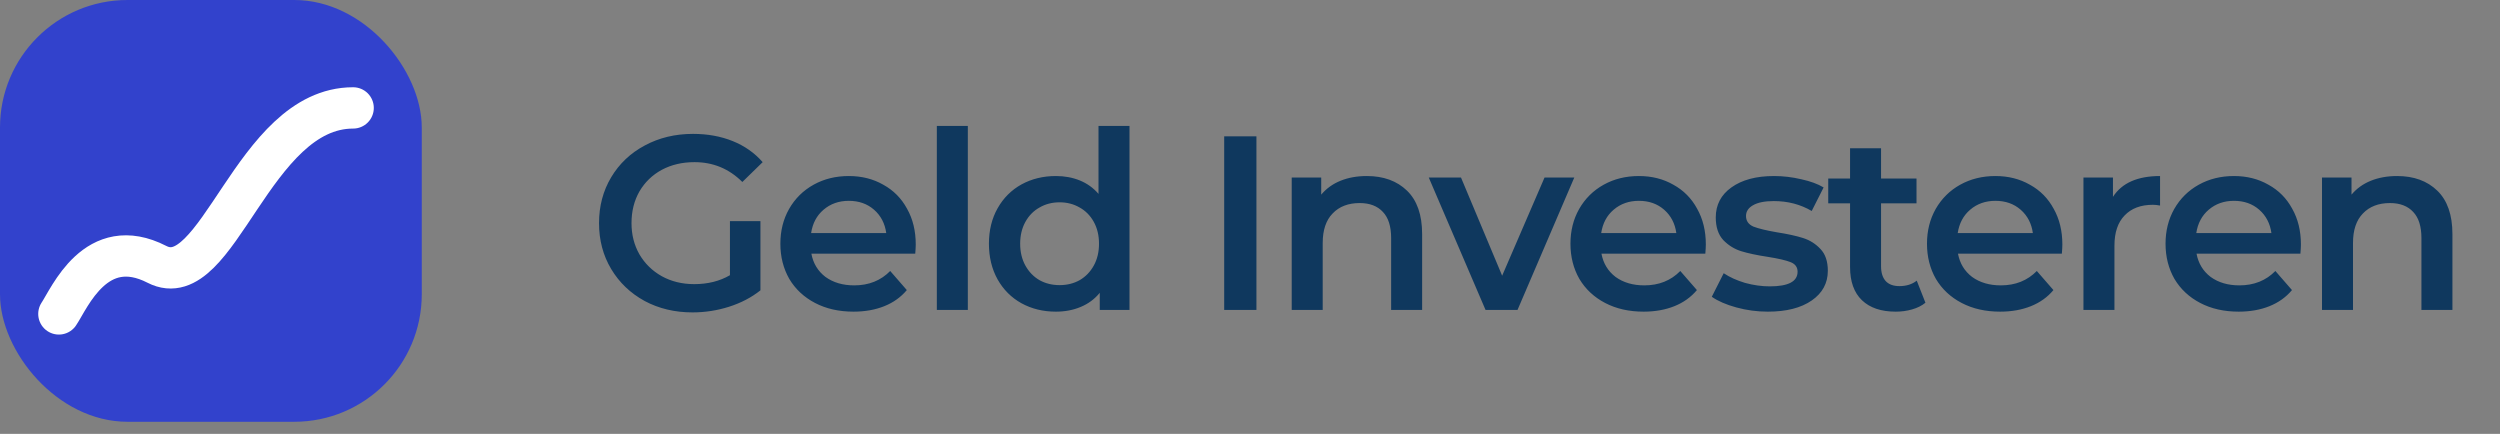 <svg width="121" height="21" viewBox="0 0 121 21" fill="none" xmlns="http://www.w3.org/2000/svg">
<rect x="0" y="0" width="121" height="21" fill="#808080" stroke="none"/>
<rect width="20.414" height="20.414" rx="6.172" fill="#3242CC"/>
<path d="M2.85 15.193C3.363 14.435 4.646 11.28 7.597 12.795C10.548 14.309 12.216 5.223 17.092 5.223" stroke="white" stroke-width="2" stroke-linecap="round" stroke-linejoin="round"/>
<path d="M35.329 10.704H36.805V14.052C36.373 14.396 35.869 14.66 35.293 14.844C34.717 15.028 34.125 15.12 33.517 15.12C32.661 15.12 31.889 14.936 31.201 14.568C30.513 14.192 29.973 13.676 29.581 13.02C29.189 12.364 28.993 11.624 28.993 10.8C28.993 9.976 29.189 9.236 29.581 8.58C29.973 7.924 30.513 7.412 31.201 7.044C31.897 6.668 32.677 6.48 33.541 6.48C34.245 6.48 34.885 6.596 35.461 6.828C36.037 7.06 36.521 7.4 36.913 7.848L35.929 8.808C35.289 8.168 34.517 7.848 33.613 7.848C33.021 7.848 32.493 7.972 32.029 8.22C31.573 8.468 31.213 8.816 30.949 9.264C30.693 9.712 30.565 10.224 30.565 10.8C30.565 11.36 30.693 11.864 30.949 12.312C31.213 12.76 31.573 13.112 32.029 13.368C32.493 13.624 33.017 13.752 33.601 13.752C34.257 13.752 34.833 13.608 35.329 13.32V10.704ZM44.322 11.832C44.322 11.936 44.314 12.084 44.298 12.276H39.27C39.358 12.748 39.586 13.124 39.954 13.404C40.33 13.676 40.794 13.812 41.346 13.812C42.05 13.812 42.63 13.58 43.086 13.116L43.89 14.04C43.602 14.384 43.238 14.644 42.798 14.82C42.358 14.996 41.862 15.084 41.31 15.084C40.606 15.084 39.986 14.944 39.45 14.664C38.914 14.384 38.498 13.996 38.202 13.5C37.914 12.996 37.77 12.428 37.77 11.796C37.77 11.172 37.91 10.612 38.19 10.116C38.478 9.612 38.874 9.22 39.378 8.94C39.882 8.66 40.45 8.52 41.082 8.52C41.706 8.52 42.262 8.66 42.75 8.94C43.246 9.212 43.63 9.6 43.902 10.104C44.182 10.6 44.322 11.176 44.322 11.832ZM41.082 9.72C40.602 9.72 40.194 9.864 39.858 10.152C39.53 10.432 39.33 10.808 39.258 11.28H42.894C42.83 10.816 42.634 10.44 42.306 10.152C41.978 9.864 41.57 9.72 41.082 9.72ZM45.343 6.096H46.843V15H45.343V6.096ZM54.668 6.096V15H53.228V14.172C52.98 14.476 52.672 14.704 52.304 14.856C51.944 15.008 51.544 15.084 51.104 15.084C50.488 15.084 49.932 14.948 49.436 14.676C48.948 14.404 48.564 14.02 48.284 13.524C48.004 13.02 47.864 12.444 47.864 11.796C47.864 11.148 48.004 10.576 48.284 10.08C48.564 9.584 48.948 9.2 49.436 8.928C49.932 8.656 50.488 8.52 51.104 8.52C51.528 8.52 51.916 8.592 52.268 8.736C52.62 8.88 52.92 9.096 53.168 9.384V6.096H54.668ZM51.284 13.8C51.644 13.8 51.968 13.72 52.256 13.56C52.544 13.392 52.772 13.156 52.94 12.852C53.108 12.548 53.192 12.196 53.192 11.796C53.192 11.396 53.108 11.044 52.94 10.74C52.772 10.436 52.544 10.204 52.256 10.044C51.968 9.876 51.644 9.792 51.284 9.792C50.924 9.792 50.6 9.876 50.312 10.044C50.024 10.204 49.796 10.436 49.628 10.74C49.46 11.044 49.376 11.396 49.376 11.796C49.376 12.196 49.46 12.548 49.628 12.852C49.796 13.156 50.024 13.392 50.312 13.56C50.6 13.72 50.924 13.8 51.284 13.8ZM59.251 6.6H60.811V15H59.251V6.6ZM66.155 8.52C66.963 8.52 67.611 8.756 68.099 9.228C68.587 9.7 68.831 10.4 68.831 11.328V15H67.331V11.52C67.331 10.96 67.199 10.54 66.935 10.26C66.671 9.972 66.295 9.828 65.807 9.828C65.255 9.828 64.819 9.996 64.499 10.332C64.179 10.66 64.019 11.136 64.019 11.76V15H62.519V8.592H63.947V9.42C64.195 9.124 64.507 8.9 64.883 8.748C65.259 8.596 65.683 8.52 66.155 8.52ZM76.196 8.592L73.448 15H71.9L69.152 8.592H70.712L72.704 13.344L74.756 8.592H76.196ZM82.562 11.832C82.562 11.936 82.554 12.084 82.538 12.276H77.51C77.598 12.748 77.826 13.124 78.194 13.404C78.57 13.676 79.034 13.812 79.586 13.812C80.29 13.812 80.87 13.58 81.326 13.116L82.13 14.04C81.842 14.384 81.478 14.644 81.038 14.82C80.598 14.996 80.102 15.084 79.55 15.084C78.846 15.084 78.226 14.944 77.69 14.664C77.154 14.384 76.738 13.996 76.442 13.5C76.154 12.996 76.01 12.428 76.01 11.796C76.01 11.172 76.15 10.612 76.43 10.116C76.718 9.612 77.114 9.22 77.618 8.94C78.122 8.66 78.69 8.52 79.322 8.52C79.946 8.52 80.502 8.66 80.99 8.94C81.486 9.212 81.87 9.6 82.142 10.104C82.422 10.6 82.562 11.176 82.562 11.832ZM79.322 9.72C78.842 9.72 78.434 9.864 78.098 10.152C77.77 10.432 77.57 10.808 77.498 11.28H81.134C81.07 10.816 80.874 10.44 80.546 10.152C80.218 9.864 79.81 9.72 79.322 9.72ZM85.563 15.084C85.043 15.084 84.535 15.016 84.039 14.88C83.543 14.744 83.147 14.572 82.851 14.364L83.427 13.224C83.715 13.416 84.059 13.572 84.459 13.692C84.867 13.804 85.267 13.86 85.659 13.86C86.555 13.86 87.003 13.624 87.003 13.152C87.003 12.928 86.887 12.772 86.655 12.684C86.431 12.596 86.067 12.512 85.563 12.432C85.035 12.352 84.603 12.26 84.267 12.156C83.939 12.052 83.651 11.872 83.403 11.616C83.163 11.352 83.043 10.988 83.043 10.524C83.043 9.916 83.295 9.432 83.799 9.072C84.311 8.704 84.999 8.52 85.863 8.52C86.303 8.52 86.743 8.572 87.183 8.676C87.623 8.772 87.983 8.904 88.263 9.072L87.687 10.212C87.143 9.892 86.531 9.732 85.851 9.732C85.411 9.732 85.075 9.8 84.843 9.936C84.619 10.064 84.507 10.236 84.507 10.452C84.507 10.692 84.627 10.864 84.867 10.968C85.115 11.064 85.495 11.156 86.007 11.244C86.519 11.324 86.939 11.416 87.267 11.52C87.595 11.624 87.875 11.8 88.107 12.048C88.347 12.296 88.467 12.648 88.467 13.104C88.467 13.704 88.207 14.184 87.687 14.544C87.167 14.904 86.459 15.084 85.563 15.084ZM93.191 14.652C93.015 14.796 92.799 14.904 92.543 14.976C92.295 15.048 92.031 15.084 91.751 15.084C91.047 15.084 90.503 14.9 90.119 14.532C89.735 14.164 89.543 13.628 89.543 12.924V9.84H88.487V8.64H89.543V7.176H91.043V8.64H92.759V9.84H91.043V12.888C91.043 13.2 91.119 13.44 91.271 13.608C91.423 13.768 91.643 13.848 91.931 13.848C92.267 13.848 92.547 13.76 92.771 13.584L93.191 14.652ZM99.818 11.832C99.818 11.936 99.81 12.084 99.794 12.276H94.766C94.854 12.748 95.082 13.124 95.45 13.404C95.826 13.676 96.29 13.812 96.842 13.812C97.546 13.812 98.126 13.58 98.582 13.116L99.386 14.04C99.098 14.384 98.734 14.644 98.294 14.82C97.854 14.996 97.358 15.084 96.806 15.084C96.102 15.084 95.482 14.944 94.946 14.664C94.41 14.384 93.994 13.996 93.698 13.5C93.41 12.996 93.266 12.428 93.266 11.796C93.266 11.172 93.406 10.612 93.686 10.116C93.974 9.612 94.37 9.22 94.874 8.94C95.378 8.66 95.946 8.52 96.578 8.52C97.202 8.52 97.758 8.66 98.246 8.94C98.742 9.212 99.126 9.6 99.398 10.104C99.678 10.6 99.818 11.176 99.818 11.832ZM96.578 9.72C96.098 9.72 95.69 9.864 95.354 10.152C95.026 10.432 94.826 10.808 94.754 11.28H98.39C98.326 10.816 98.13 10.44 97.802 10.152C97.474 9.864 97.066 9.72 96.578 9.72ZM102.267 9.528C102.699 8.856 103.459 8.52 104.547 8.52V9.948C104.419 9.924 104.303 9.912 104.199 9.912C103.615 9.912 103.159 10.084 102.831 10.428C102.503 10.764 102.339 11.252 102.339 11.892V15H100.839V8.592H102.267V9.528ZM111.364 11.832C111.364 11.936 111.356 12.084 111.34 12.276H106.312C106.4 12.748 106.628 13.124 106.996 13.404C107.372 13.676 107.836 13.812 108.388 13.812C109.092 13.812 109.672 13.58 110.128 13.116L110.932 14.04C110.644 14.384 110.28 14.644 109.84 14.82C109.4 14.996 108.904 15.084 108.352 15.084C107.648 15.084 107.028 14.944 106.492 14.664C105.956 14.384 105.54 13.996 105.244 13.5C104.956 12.996 104.812 12.428 104.812 11.796C104.812 11.172 104.952 10.612 105.232 10.116C105.52 9.612 105.916 9.22 106.42 8.94C106.924 8.66 107.492 8.52 108.124 8.52C108.748 8.52 109.304 8.66 109.792 8.94C110.288 9.212 110.672 9.6 110.944 10.104C111.224 10.6 111.364 11.176 111.364 11.832ZM108.124 9.72C107.644 9.72 107.236 9.864 106.9 10.152C106.572 10.432 106.372 10.808 106.3 11.28H109.936C109.872 10.816 109.676 10.44 109.348 10.152C109.02 9.864 108.612 9.72 108.124 9.72ZM116.021 8.52C116.829 8.52 117.477 8.756 117.965 9.228C118.453 9.7 118.697 10.4 118.697 11.328V15H117.197V11.52C117.197 10.96 117.065 10.54 116.801 10.26C116.537 9.972 116.161 9.828 115.673 9.828C115.121 9.828 114.685 9.996 114.365 10.332C114.045 10.66 113.885 11.136 113.885 11.76V15H112.385V8.592H113.813V9.42C114.061 9.124 114.373 8.9 114.749 8.748C115.125 8.596 115.549 8.52 116.021 8.52Z" fill="#0F385E"/>
</svg>
